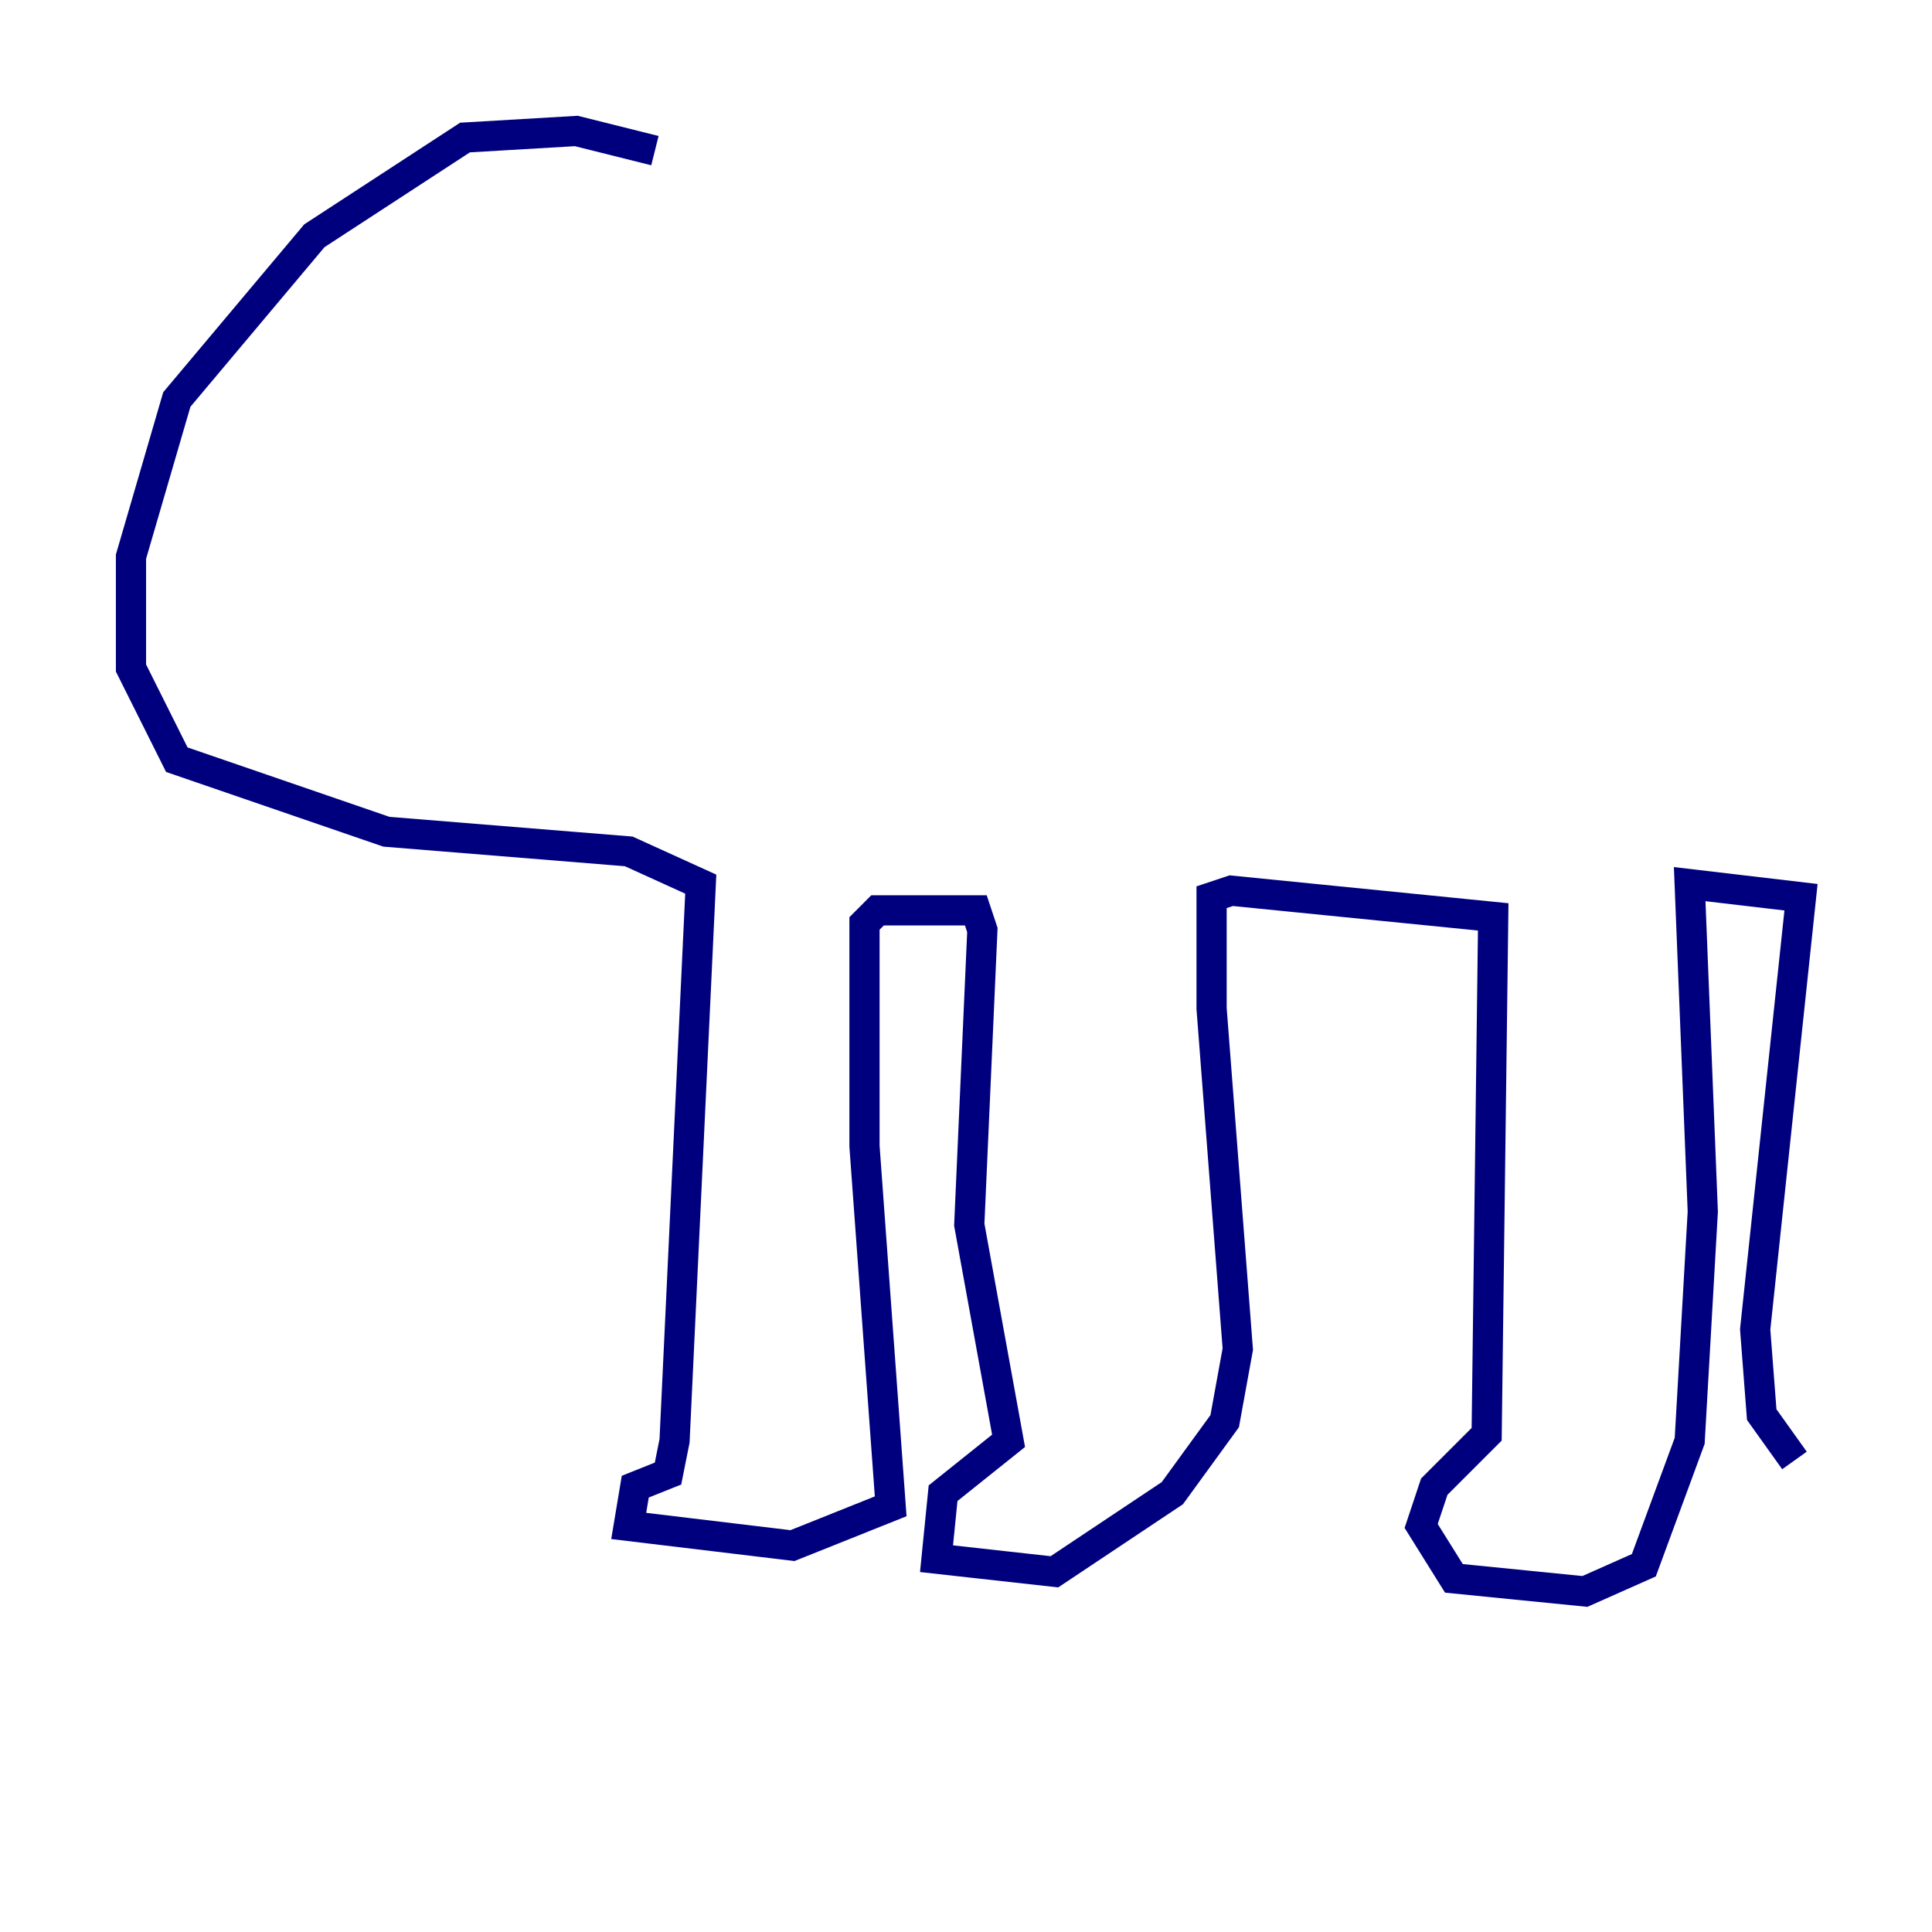 <?xml version="1.0" encoding="utf-8" ?>
<svg baseProfile="tiny" height="128" version="1.2" viewBox="0,0,128,128" width="128" xmlns="http://www.w3.org/2000/svg" xmlns:ev="http://www.w3.org/2001/xml-events" xmlns:xlink="http://www.w3.org/1999/xlink"><defs /><polyline fill="none" points="43.39,9.98 38.183,8.678 30.807,9.112 20.827,15.62 11.715,26.468 8.678,36.881 8.678,44.258 11.715,50.332 25.6,55.105 41.654,56.407 46.427,58.576 44.691,95.458 44.258,97.627 42.088,98.495 41.654,101.098 52.502,102.4 59.01,99.797 57.275,75.932 57.275,61.18 58.142,60.312 64.651,60.312 65.085,61.614 64.217,81.139 66.82,95.458 62.481,98.929 62.047,103.268 69.858,104.136 77.668,98.929 81.139,94.156 82.007,89.383 80.271,66.82 80.271,59.444 81.573,59.01 98.929,60.746 98.495,95.024 95.024,98.495 94.156,101.098 96.325,104.57 105.003,105.437 108.909,103.702 111.946,95.458 112.814,80.271 111.946,58.576 119.322,59.444 116.285,88.081 116.719,93.722 118.888,96.759" stroke="#00007f" stroke-width="2" /></svg>